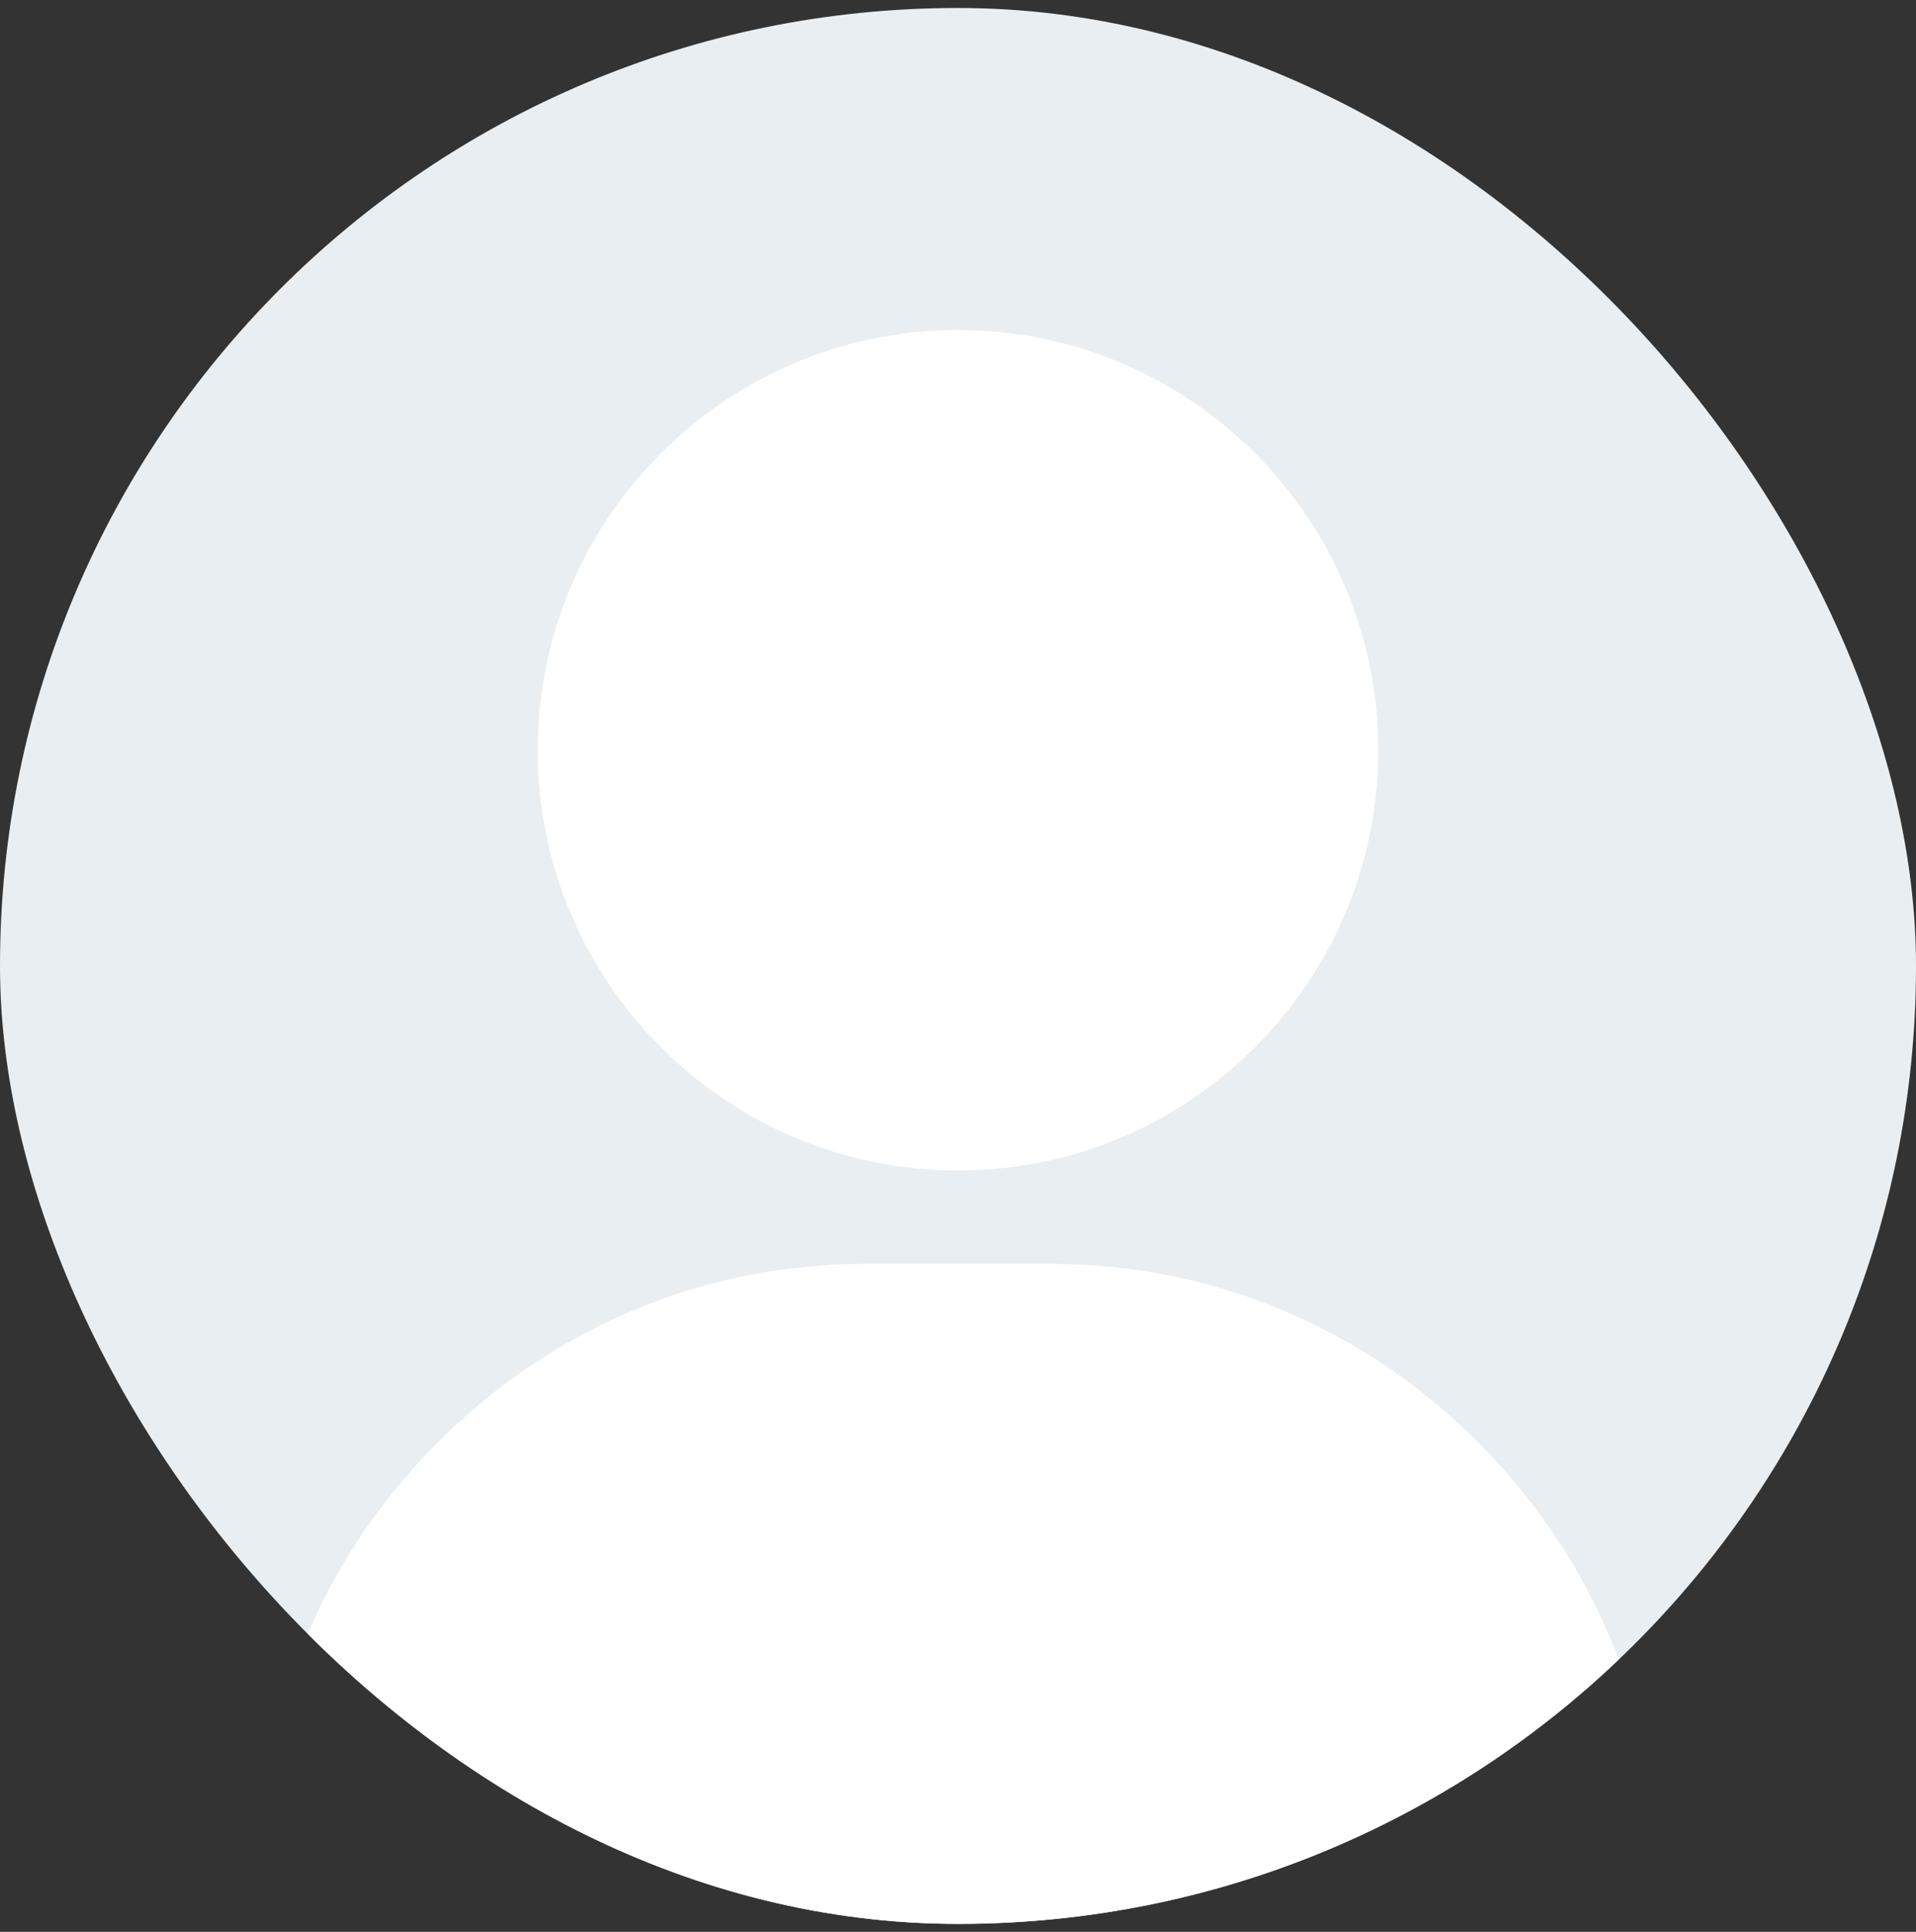 <svg width="120" height="121" viewBox="0 0 120 121" fill="none" xmlns="http://www.w3.org/2000/svg">
<rect x="0" y="0" width="120" height="121" fill="#333333" stroke="none"/>
<g clip-path="url(#clip0_19780_29877)">
<rect y="0.5" width="120" height="120" rx="8" fill="#E9EEF2"/>
<path fill-rule="evenodd" clip-rule="evenodd" d="M100.958 120.501H19.041C17.431 120.494 16.128 119.187 16.128 117.576C16.128 107.404 20.077 97.792 27.249 90.511C34.455 83.193 44.009 79.164 54.15 79.164H65.849C75.99 79.164 85.544 83.193 92.751 90.511C99.922 97.792 103.871 107.404 103.871 117.576C103.871 119.187 102.568 120.494 100.958 120.501ZM60 20.668C45.485 20.668 33.677 32.477 33.677 46.991C33.677 61.506 45.485 73.314 60 73.314C74.514 73.314 86.323 61.506 86.323 46.991C86.323 32.477 74.514 20.668 60 20.668Z" fill="white"/>
</g>
<defs>
<clipPath id="clip0_19780_29877">
<rect y="0.5" width="120" height="120" rx="60" fill="white"/>
</clipPath>
</defs>
</svg>
